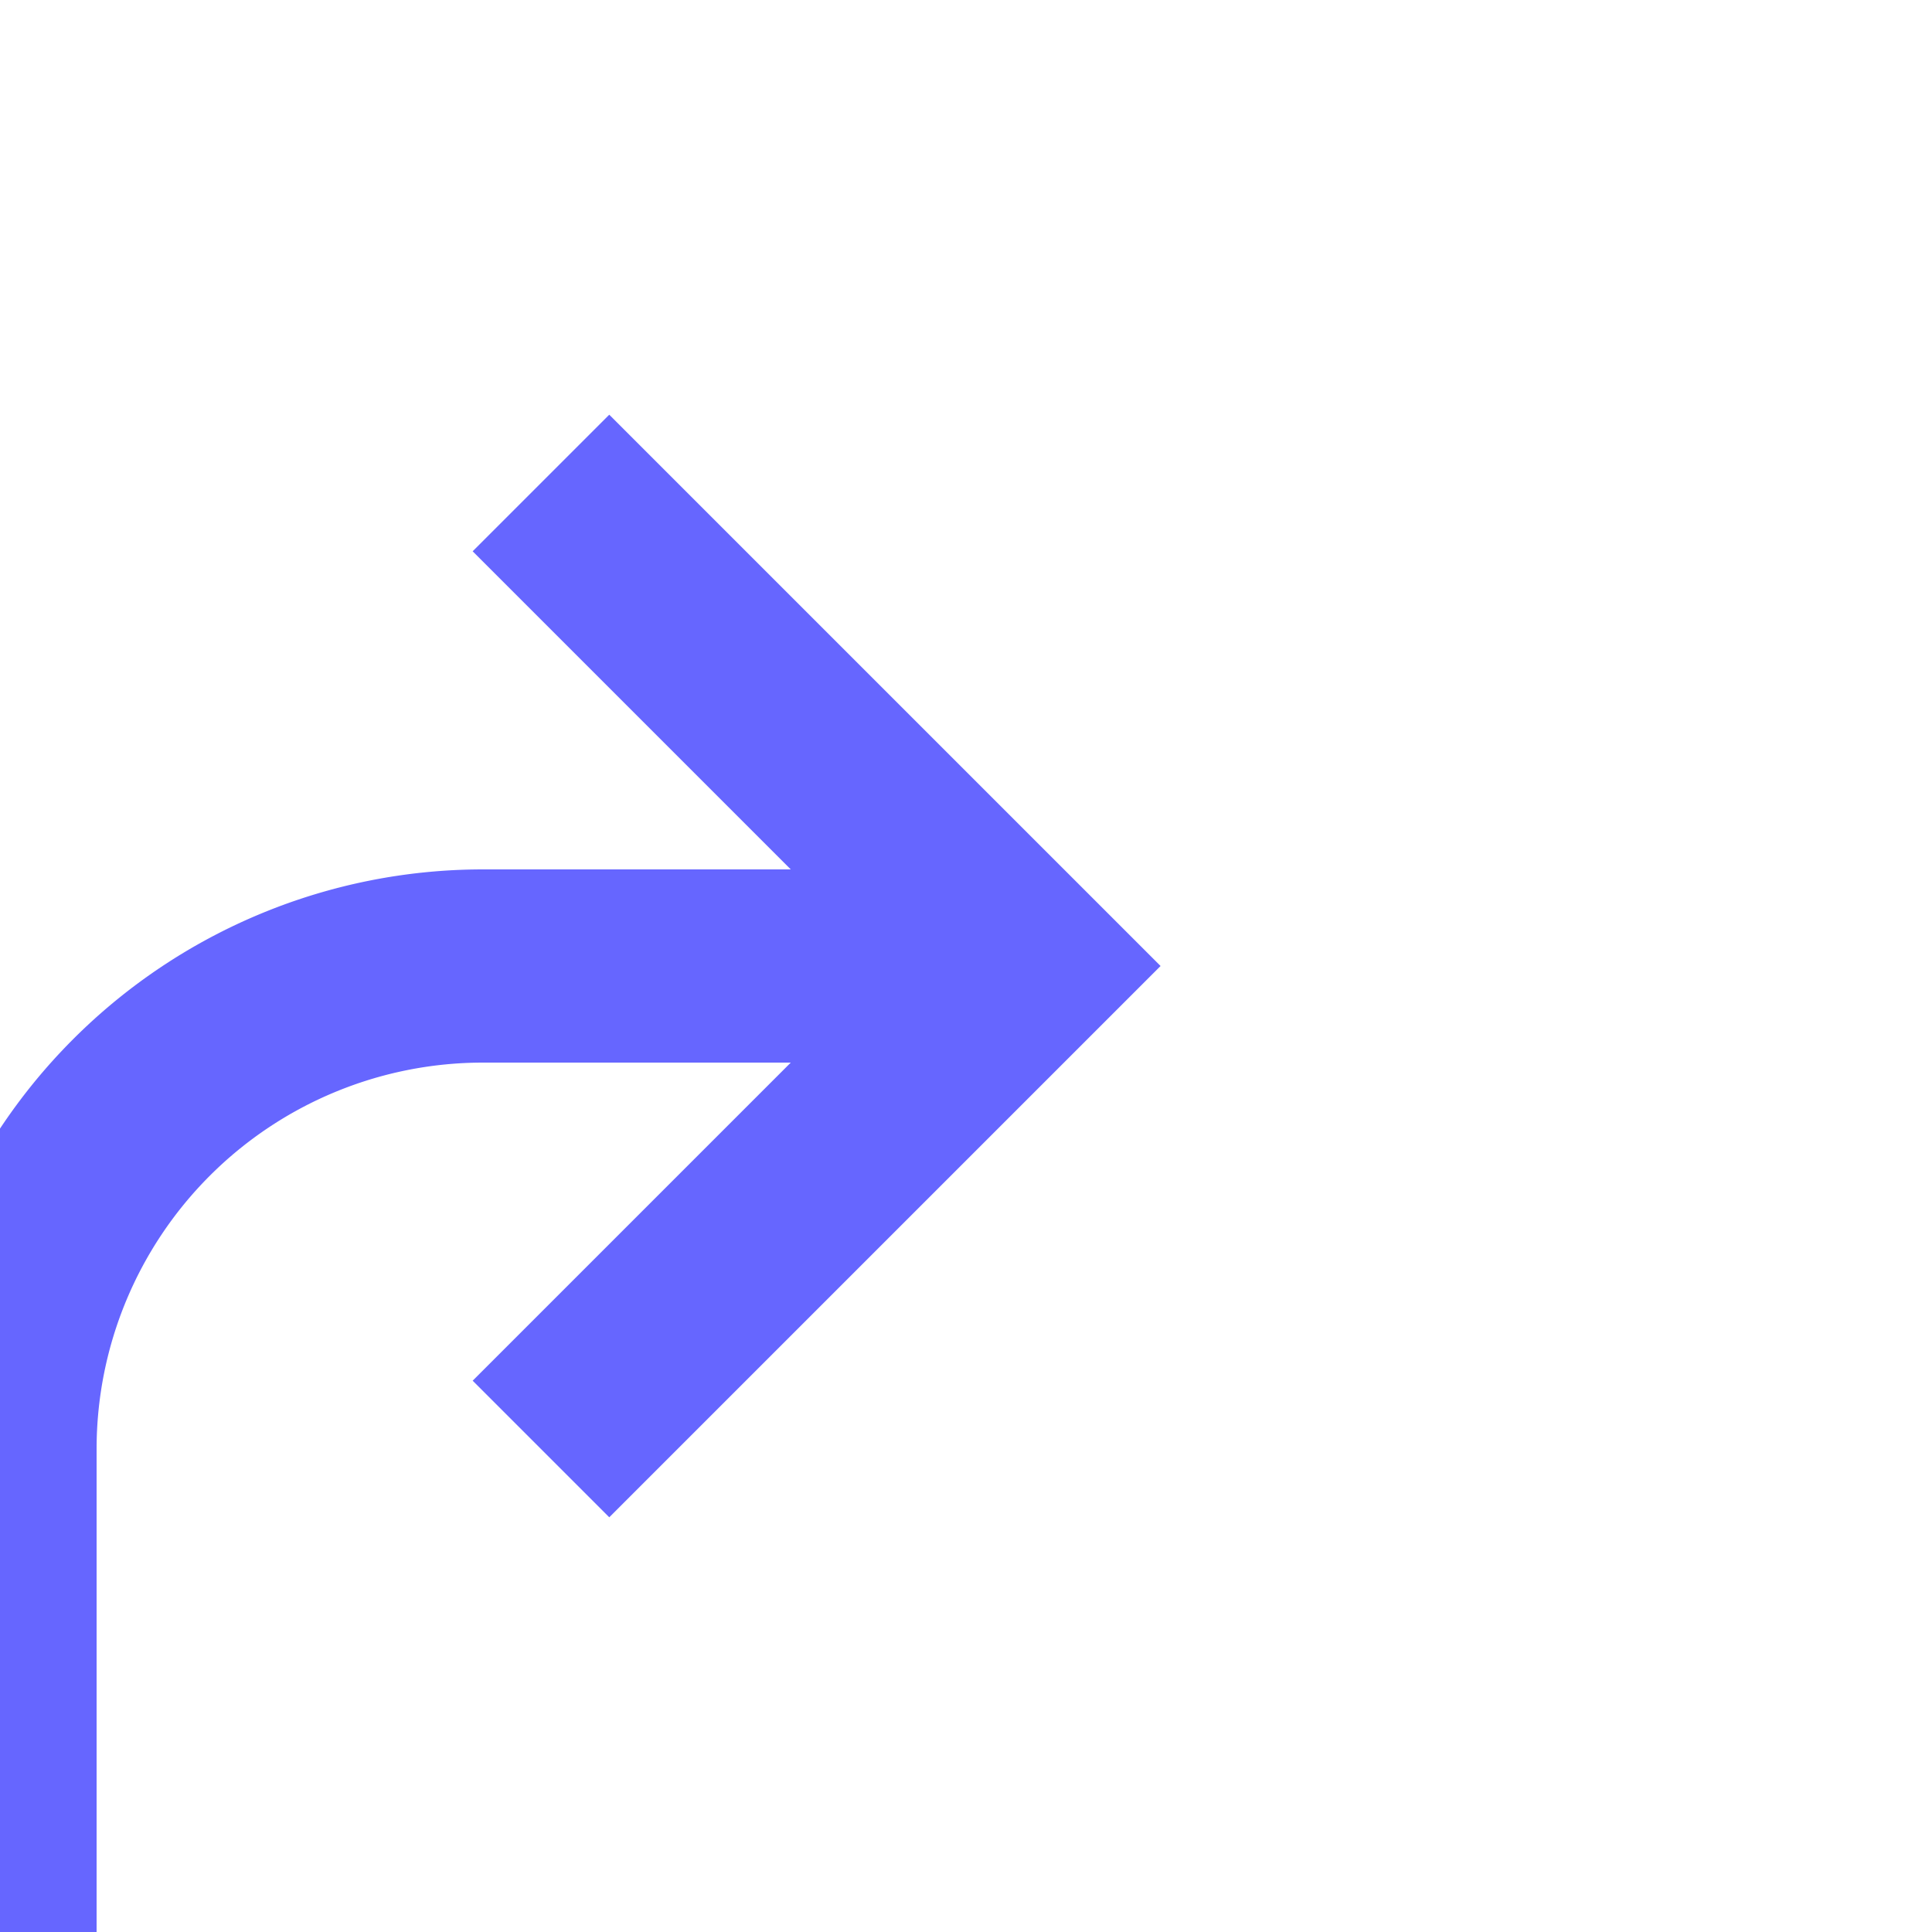 ﻿<?xml version="1.0" encoding="utf-8"?>
<svg version="1.1" xmlns:xlink="http://www.w3.org/1999/xlink" width="20px" height="20px" preserveAspectRatio="xMinYMid meet" viewBox="510 535  20 18" xmlns="http://www.w3.org/2000/svg">
  <path d="M 481 624  L 505 624  A 5 5 0 0 0 510 619 L 510 549  A 5 5 0 0 1 515 544 L 520 544  " stroke-width="2" stroke="#6666ff" fill="none" />
  <path d="M 514.893 539.707  L 519.186 544  L 514.893 548.293  L 516.307 549.707  L 521.307 544.707  L 522.014 544  L 521.307 543.293  L 516.307 538.293  L 514.893 539.707  Z " fill-rule="nonzero" fill="#6666ff" stroke="none" />
</svg>
